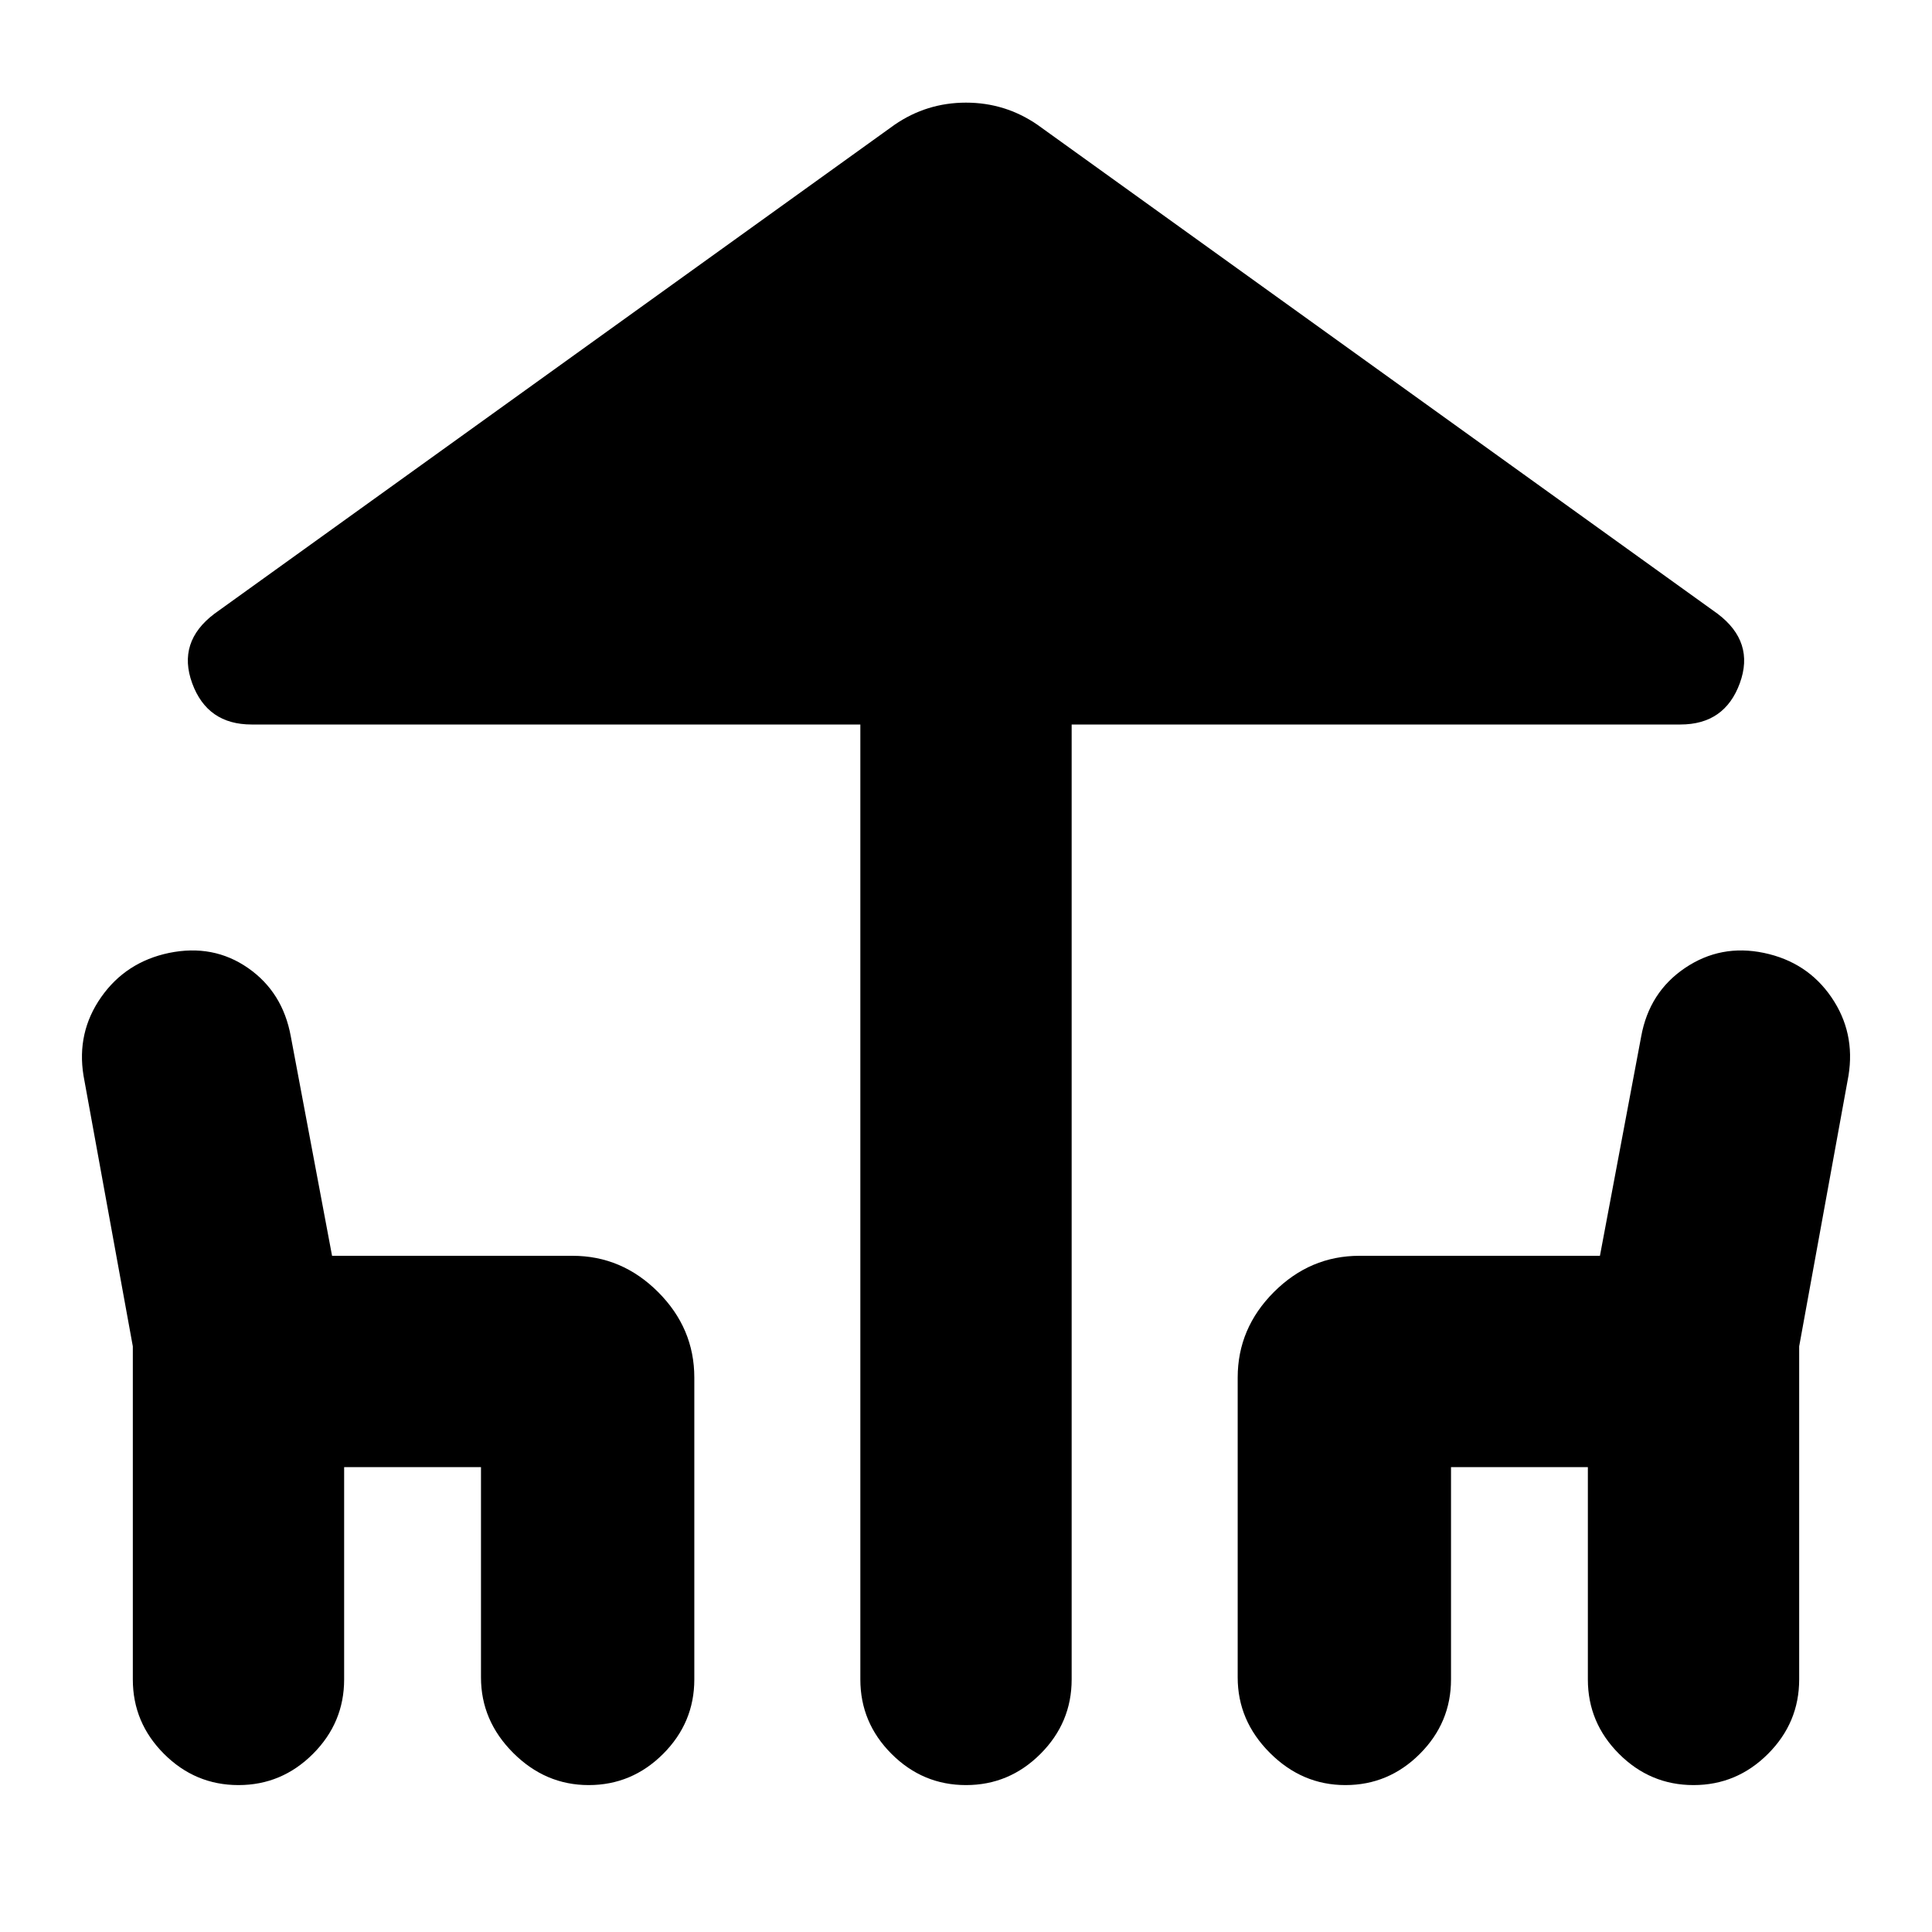 <svg xmlns="http://www.w3.org/2000/svg" height="24" viewBox="0 -960 960 960" width="24"><path d="M427.5-125.5V-600H125q-22 0-29.5-20.5t11-34.5l338-243q16-11 35.5-11t35.5 11l338 243q18.5 14 11 34.5T835-600H532.5v474.5q0 21.5-15.5 37T480-73q-21.5 0-37-15.5t-15.5-37Zm-361.5 0V-291L41.5-425.5q-3.5-21.5 8.75-39t33.75-22q22-4.5 39.25 7.5t21.25 34L165-336h119.5q24.5 0 42.5 18t18 42.5v150q0 21.5-15.5 37t-37 15.5Q271-73 255-89t-16-37.5V-231h-68v105.5q0 21.5-15.5 37t-37 15.5q-21.5 0-37-15.5t-15.5-37Zm549-1v-149q0-24.5 18-42.5t42.5-18H795l20.5-109q4-22 21.75-34t39.25-7.5q21.5 4.5 33.5 22t8.5 39L894-291v165.5q0 21.5-15.5 37t-37 15.5q-21.5 0-37-15.5t-15.5-37V-231h-68v105.5q0 21.5-15.5 37t-37 15.5Q647-73 631-89t-16-37.5Z"/></svg>